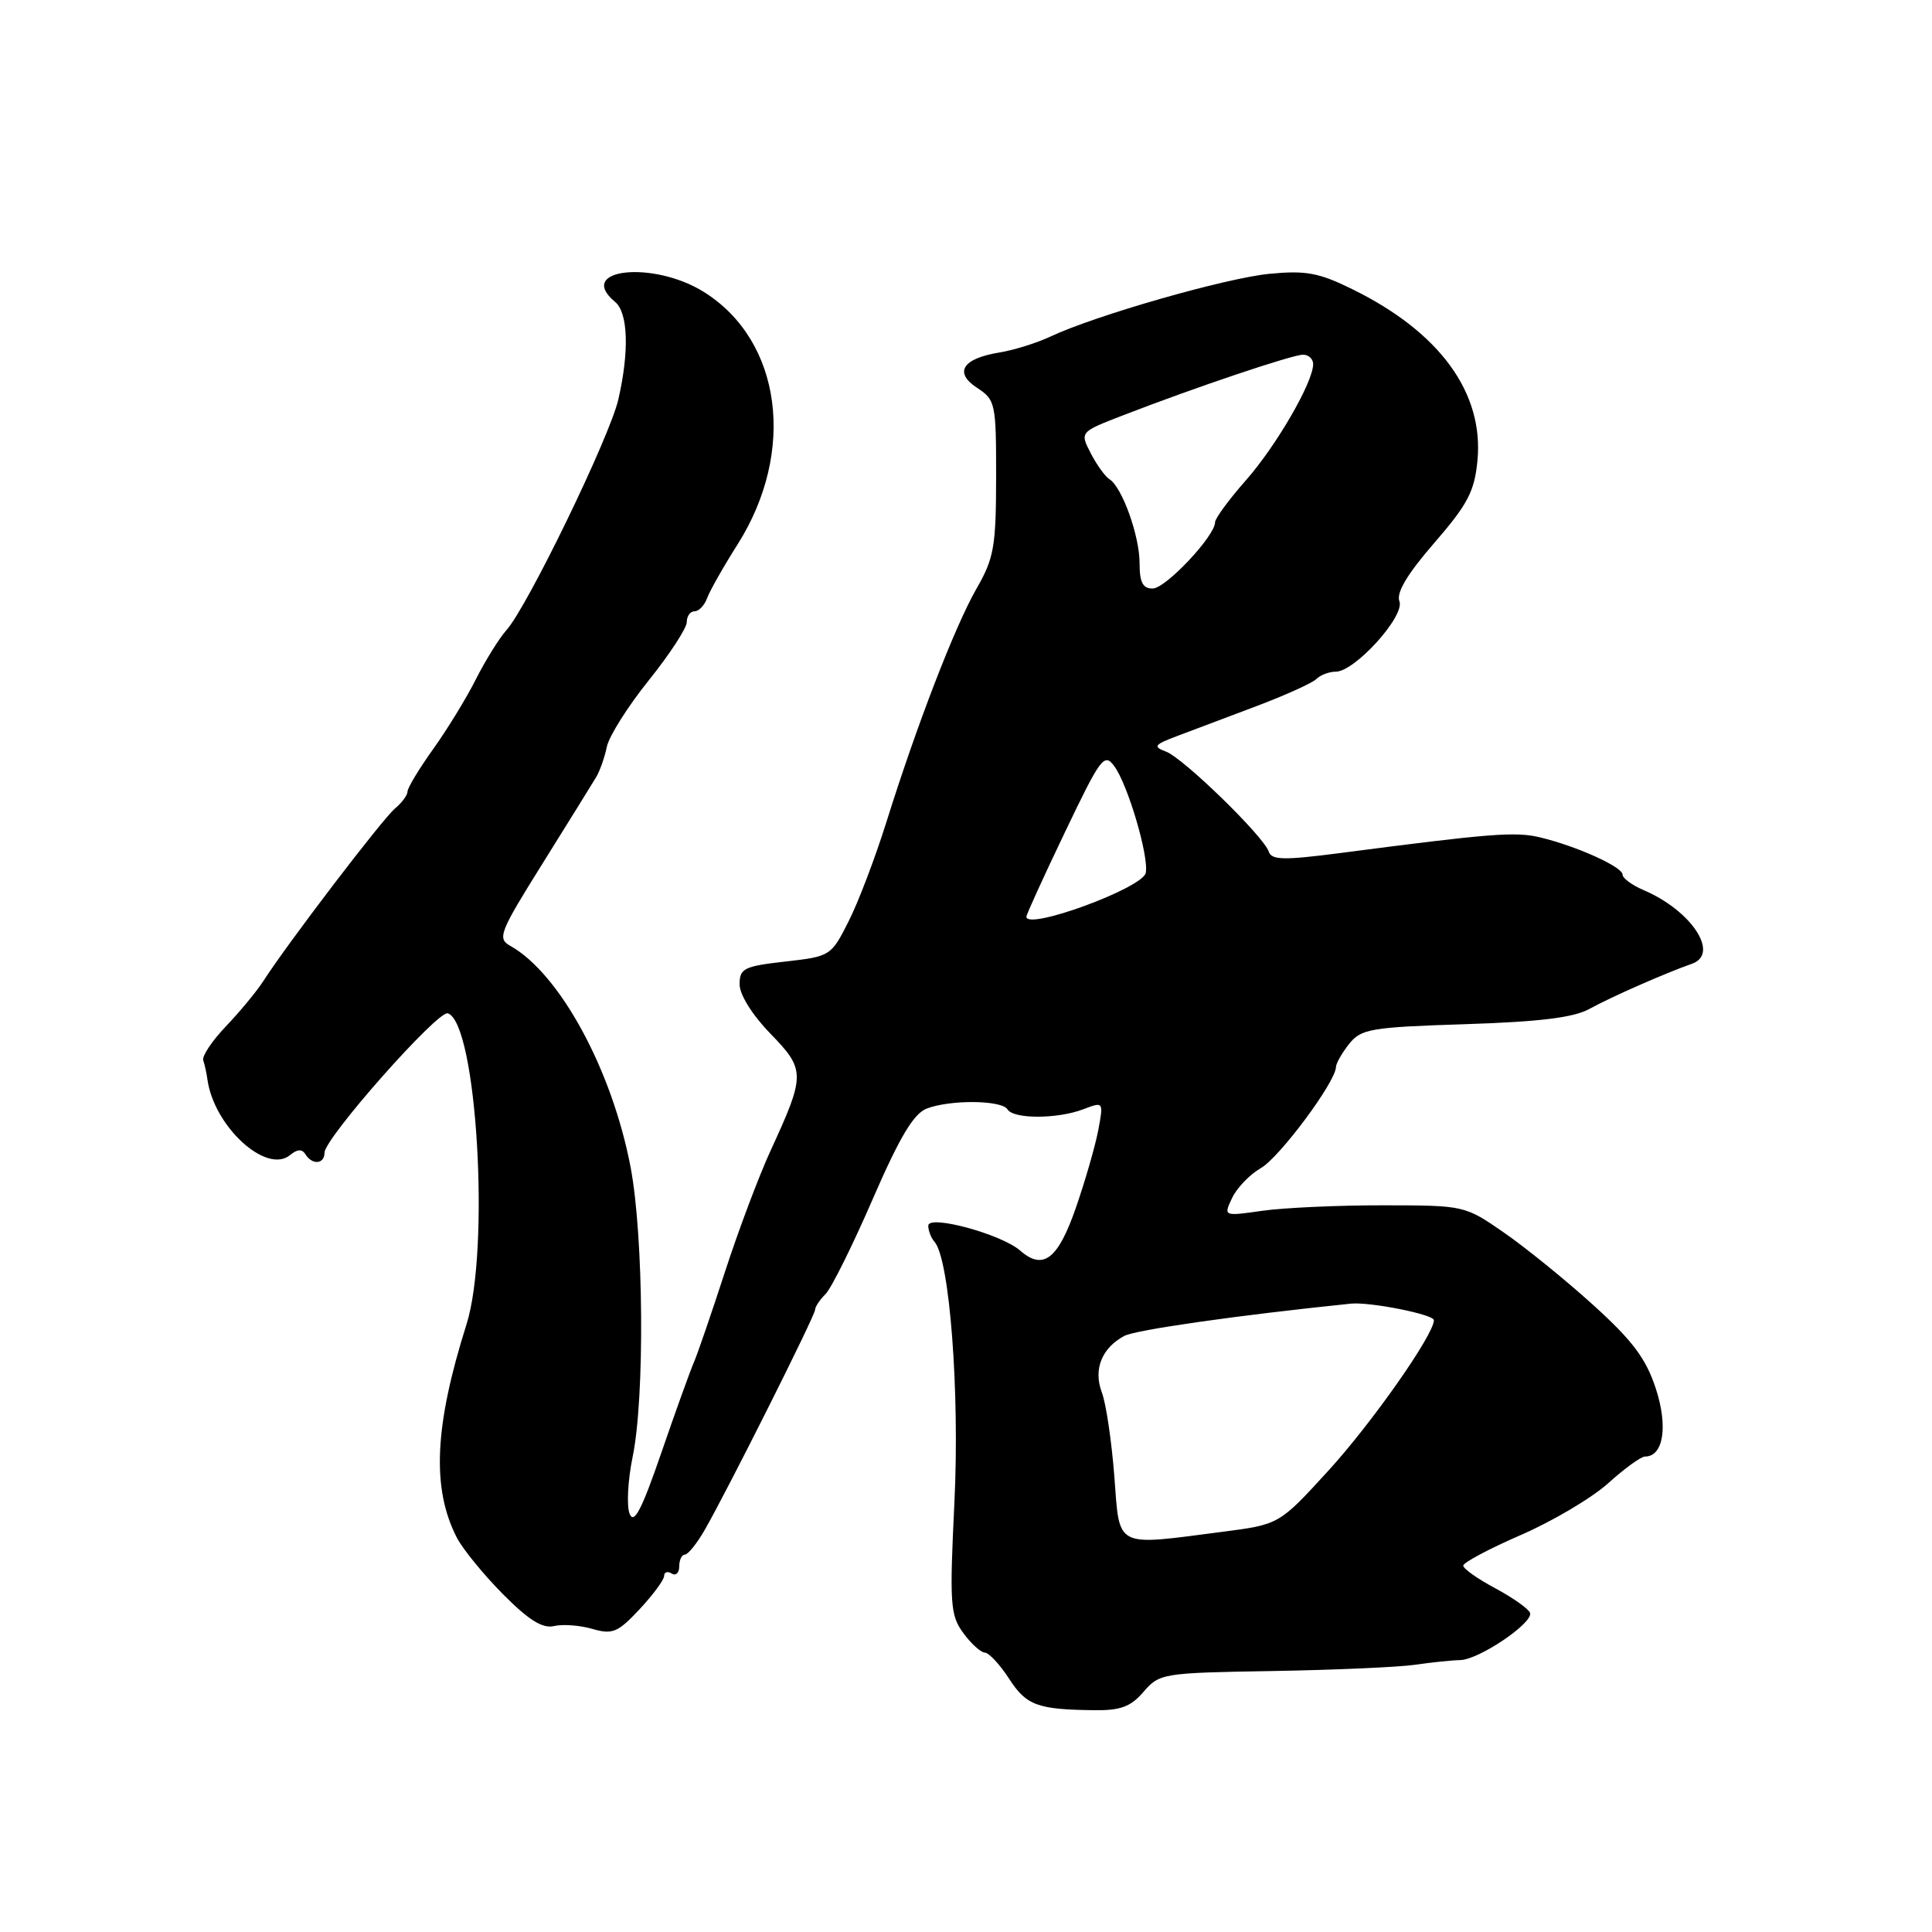 <?xml version="1.0" encoding="UTF-8" standalone="no"?>
<!DOCTYPE svg PUBLIC "-//W3C//DTD SVG 1.1//EN" "http://www.w3.org/Graphics/SVG/1.1/DTD/svg11.dtd" >
<svg xmlns="http://www.w3.org/2000/svg" xmlns:xlink="http://www.w3.org/1999/xlink" version="1.1" viewBox="0 0 256 256">
 <g >
 <path fill="currentColor"
d=" M 151.53 224.17 C 153.63 221.73 154.07 221.66 168.59 221.42 C 176.79 221.28 185.30 220.91 187.50 220.59 C 189.70 220.27 192.40 219.99 193.50 219.97 C 195.98 219.91 203.18 215.04 202.74 213.72 C 202.56 213.19 200.50 211.73 198.16 210.47 C 195.81 209.22 193.89 207.86 193.89 207.46 C 193.88 207.05 197.32 205.22 201.53 203.39 C 205.74 201.56 210.95 198.47 213.10 196.53 C 215.25 194.59 217.44 193.00 217.97 193.00 C 220.41 193.00 221.05 189.02 219.40 183.98 C 218.10 180.01 216.33 177.65 211.12 172.93 C 207.48 169.63 202.15 165.31 199.29 163.33 C 194.09 159.73 194.04 159.72 183.29 159.71 C 177.35 159.70 170.16 160.03 167.30 160.43 C 162.11 161.17 162.11 161.17 163.26 158.74 C 163.89 157.40 165.60 155.62 167.07 154.78 C 169.56 153.35 176.97 143.38 177.02 141.40 C 177.03 140.90 177.82 139.52 178.77 138.32 C 180.36 136.33 181.61 136.11 194.12 135.71 C 204.04 135.39 208.52 134.84 210.62 133.68 C 213.40 132.14 220.68 128.93 224.20 127.70 C 227.92 126.39 224.12 120.63 217.75 117.93 C 216.24 117.28 215.00 116.37 215.00 115.89 C 215.00 114.87 208.92 112.12 204.08 110.96 C 200.81 110.17 197.59 110.42 177.53 113.04 C 170.11 114.00 168.49 113.97 168.12 112.85 C 167.45 110.82 156.79 100.44 154.50 99.59 C 152.74 98.93 152.92 98.68 156.00 97.52 C 157.93 96.80 162.64 95.02 166.48 93.57 C 170.32 92.12 173.90 90.50 174.43 89.97 C 174.96 89.44 176.12 89.00 177.00 89.00 C 179.52 89.00 186.18 81.64 185.43 79.68 C 184.99 78.54 186.46 76.08 190.05 71.94 C 194.48 66.83 195.38 65.12 195.77 61.03 C 196.63 52.05 190.78 44.01 179.21 38.33 C 174.75 36.13 173.04 35.82 168.21 36.28 C 162.41 36.85 145.21 41.77 139.20 44.59 C 137.38 45.45 134.35 46.39 132.46 46.70 C 127.53 47.50 126.35 49.35 129.48 51.40 C 131.90 52.98 132.00 53.44 131.99 63.27 C 131.98 72.43 131.71 73.97 129.39 78.00 C 126.52 83.01 121.47 96.09 117.43 109.00 C 115.96 113.67 113.72 119.58 112.43 122.11 C 110.13 126.67 110.02 126.74 104.05 127.41 C 98.58 128.03 98.00 128.32 98.00 130.43 C 98.00 131.80 99.68 134.49 102.09 136.97 C 106.74 141.76 106.74 142.40 102.09 152.50 C 100.57 155.80 97.86 163.00 96.07 168.50 C 94.28 174.00 92.43 179.40 91.95 180.50 C 91.47 181.60 89.52 187.00 87.63 192.50 C 85.03 200.06 84.00 202.03 83.43 200.59 C 83.01 199.54 83.19 196.14 83.83 193.03 C 85.45 185.20 85.29 163.71 83.55 154.62 C 81.08 141.71 74.16 128.99 67.60 125.32 C 65.87 124.35 66.19 123.54 71.91 114.39 C 75.30 108.95 78.49 103.83 78.98 103.00 C 79.48 102.17 80.12 100.35 80.41 98.95 C 80.70 97.55 83.20 93.59 85.97 90.14 C 88.74 86.69 91.00 83.22 91.00 82.43 C 91.00 81.65 91.46 81.00 92.03 81.00 C 92.60 81.00 93.35 80.21 93.70 79.25 C 94.05 78.29 95.87 75.07 97.75 72.11 C 105.53 59.80 103.58 45.15 93.29 38.70 C 86.55 34.47 76.21 35.61 81.50 40.00 C 83.23 41.44 83.40 46.54 81.93 52.94 C 80.78 57.92 69.91 80.35 67.12 83.48 C 66.13 84.59 64.31 87.53 63.06 90.00 C 61.82 92.47 59.27 96.64 57.40 99.25 C 55.53 101.87 54.00 104.40 54.00 104.88 C 54.00 105.36 53.25 106.37 52.34 107.13 C 50.72 108.46 38.10 125.00 34.89 130.00 C 34.00 131.38 31.77 134.07 29.93 136.00 C 28.09 137.93 26.74 139.95 26.93 140.50 C 27.12 141.05 27.37 142.18 27.48 143.00 C 28.33 149.26 35.31 155.65 38.44 153.05 C 39.39 152.26 40.03 152.23 40.47 152.95 C 41.37 154.40 43.00 154.27 43.00 152.74 C 43.00 150.82 58.02 133.84 59.34 134.27 C 63.18 135.53 64.97 165.51 61.81 175.50 C 57.55 188.97 57.18 197.23 60.54 203.76 C 61.32 205.26 64.06 208.63 66.64 211.23 C 70.06 214.68 71.89 215.82 73.41 215.46 C 74.56 215.19 76.85 215.36 78.50 215.84 C 81.16 216.61 81.86 216.32 84.75 213.23 C 86.54 211.31 88.00 209.33 88.00 208.82 C 88.00 208.30 88.45 208.16 89.00 208.50 C 89.55 208.84 90.00 208.42 90.00 207.56 C 90.00 206.70 90.34 206.00 90.75 205.99 C 91.16 205.99 92.34 204.53 93.37 202.74 C 96.36 197.54 108.00 174.33 108.00 173.56 C 108.00 173.17 108.62 172.23 109.39 171.47 C 110.15 170.71 112.96 165.06 115.62 158.93 C 119.22 150.64 121.07 147.55 122.80 146.89 C 125.95 145.69 132.73 145.76 133.50 147.00 C 134.30 148.30 140.12 148.29 143.55 146.98 C 146.22 145.96 146.23 145.97 145.53 149.73 C 145.14 151.80 143.81 156.43 142.57 160.00 C 140.20 166.86 138.23 168.38 135.18 165.71 C 132.69 163.53 123.00 160.90 123.00 162.41 C 123.00 163.06 123.37 164.03 123.83 164.55 C 125.83 166.82 127.17 184.40 126.47 198.97 C 125.81 212.55 125.91 214.01 127.63 216.37 C 128.66 217.78 129.95 218.96 130.50 218.98 C 131.05 219.01 132.49 220.56 133.71 222.44 C 136.00 225.98 137.47 226.52 144.94 226.61 C 148.48 226.66 149.82 226.16 151.53 224.17 Z  M 147.65 195.56 C 147.29 190.92 146.55 185.94 146.00 184.50 C 144.85 181.47 145.98 178.62 148.97 177.02 C 150.48 176.21 163.94 174.29 178.99 172.74 C 181.49 172.48 190.00 174.17 190.00 174.93 C 190.00 176.85 181.76 188.59 176.00 194.89 C 169.50 202.00 169.50 202.00 162.00 202.97 C 147.56 204.84 148.39 205.27 147.65 195.56 Z  M 136.00 121.47 C 136.00 121.18 138.30 116.14 141.11 110.27 C 145.87 100.32 146.32 99.72 147.66 101.54 C 149.46 104.01 152.25 113.47 151.82 115.66 C 151.43 117.67 136.00 123.33 136.00 121.47 Z  M 151.00 74.62 C 151.00 71.00 148.68 64.54 147.01 63.50 C 146.45 63.16 145.33 61.61 144.53 60.06 C 143.08 57.25 143.08 57.25 148.79 55.04 C 158.28 51.36 171.23 47.00 172.66 47.00 C 173.40 47.00 174.00 47.56 174.00 48.25 C 173.99 50.66 169.14 59.04 165.09 63.64 C 162.84 66.19 161.00 68.70 161.00 69.21 C 161.00 71.02 154.47 77.96 152.75 77.98 C 151.43 78.00 151.00 77.18 151.00 74.62 Z "/>
</g>
</svg>